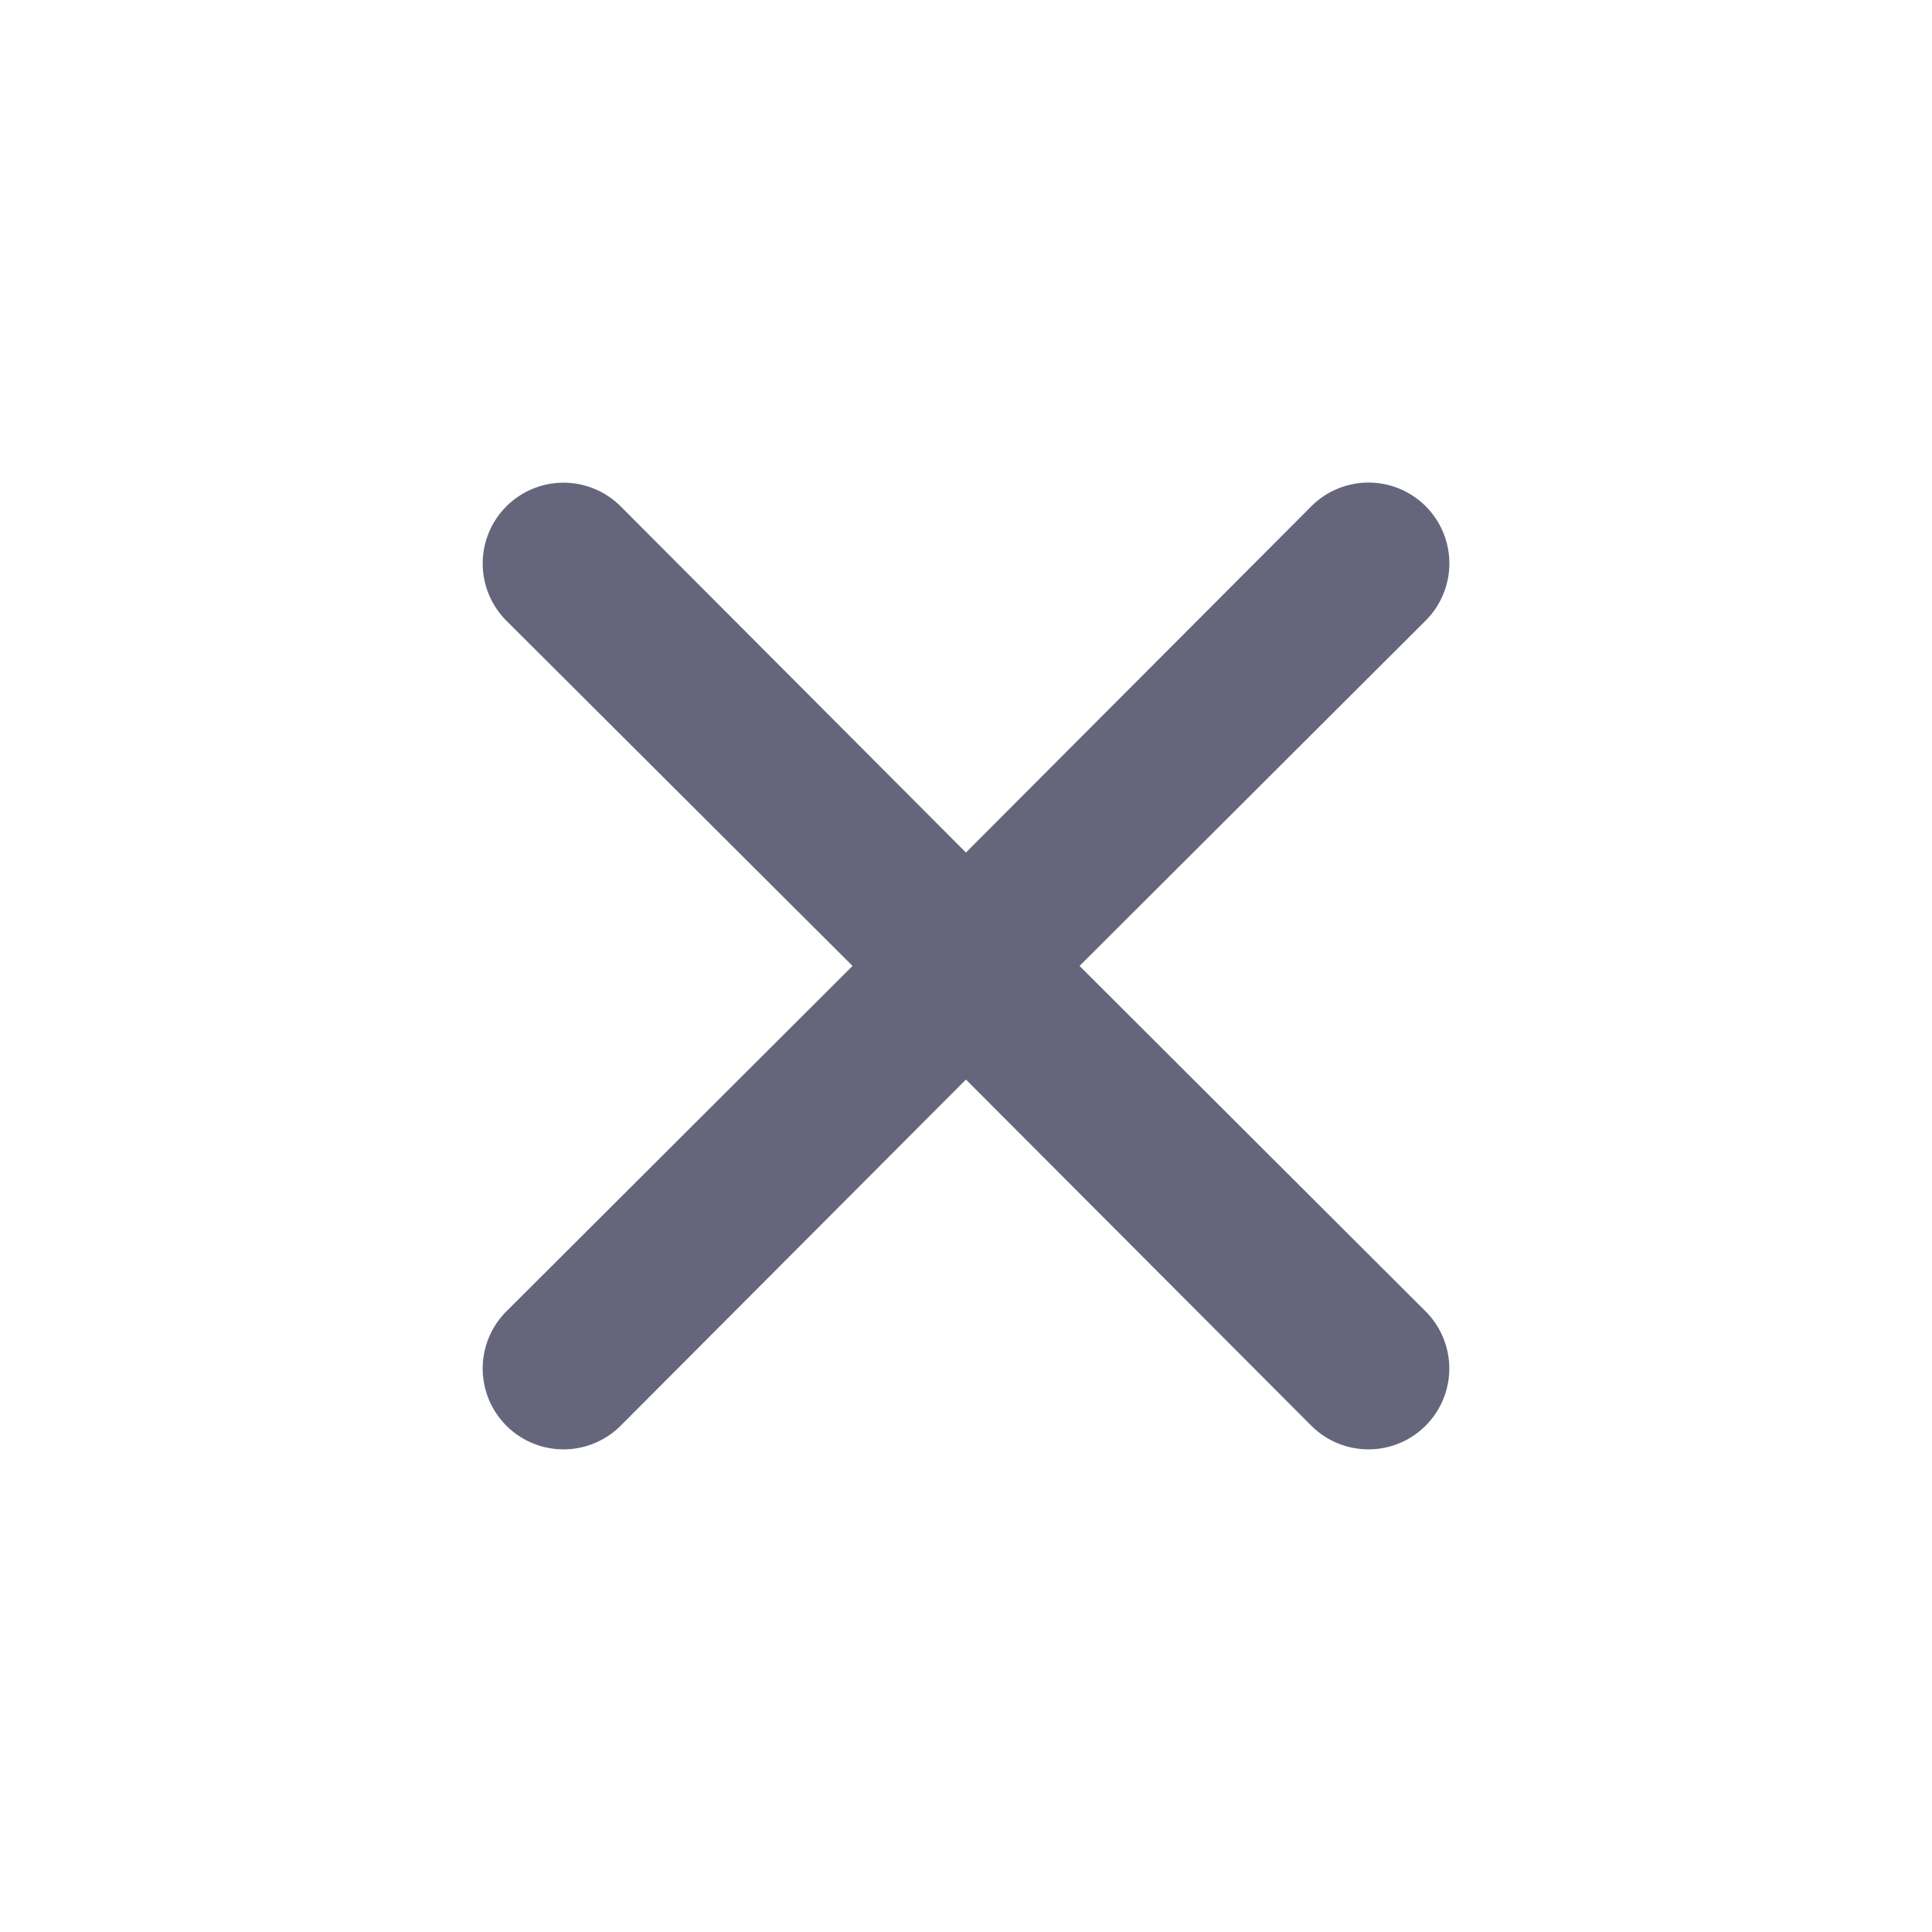 <svg id="Layer_2" data-name="Layer 2" xmlns="http://www.w3.org/2000/svg" width="30" height="30" viewBox="0 0 30 30">
  <g id="close">
    <rect id="Rectangle_239" data-name="Rectangle 239" width="30" height="30" transform="translate(30 30) rotate(180)" fill="#65667b" opacity="0"/>
    <path id="Path_950" data-name="Path 950" d="M15.264,13.5l5.375-5.363a1.255,1.255,0,1,0-1.775-1.775L13.5,11.739,8.139,6.364A1.255,1.255,0,0,0,6.364,8.139L11.739,13.5,6.364,18.864a1.255,1.255,0,1,0,1.775,1.775L13.5,15.264l5.363,5.375a1.255,1.255,0,1,0,1.775-1.775Z" transform="translate(1.499 1.499)" fill="#65667b"/>
  </g>
</svg>
